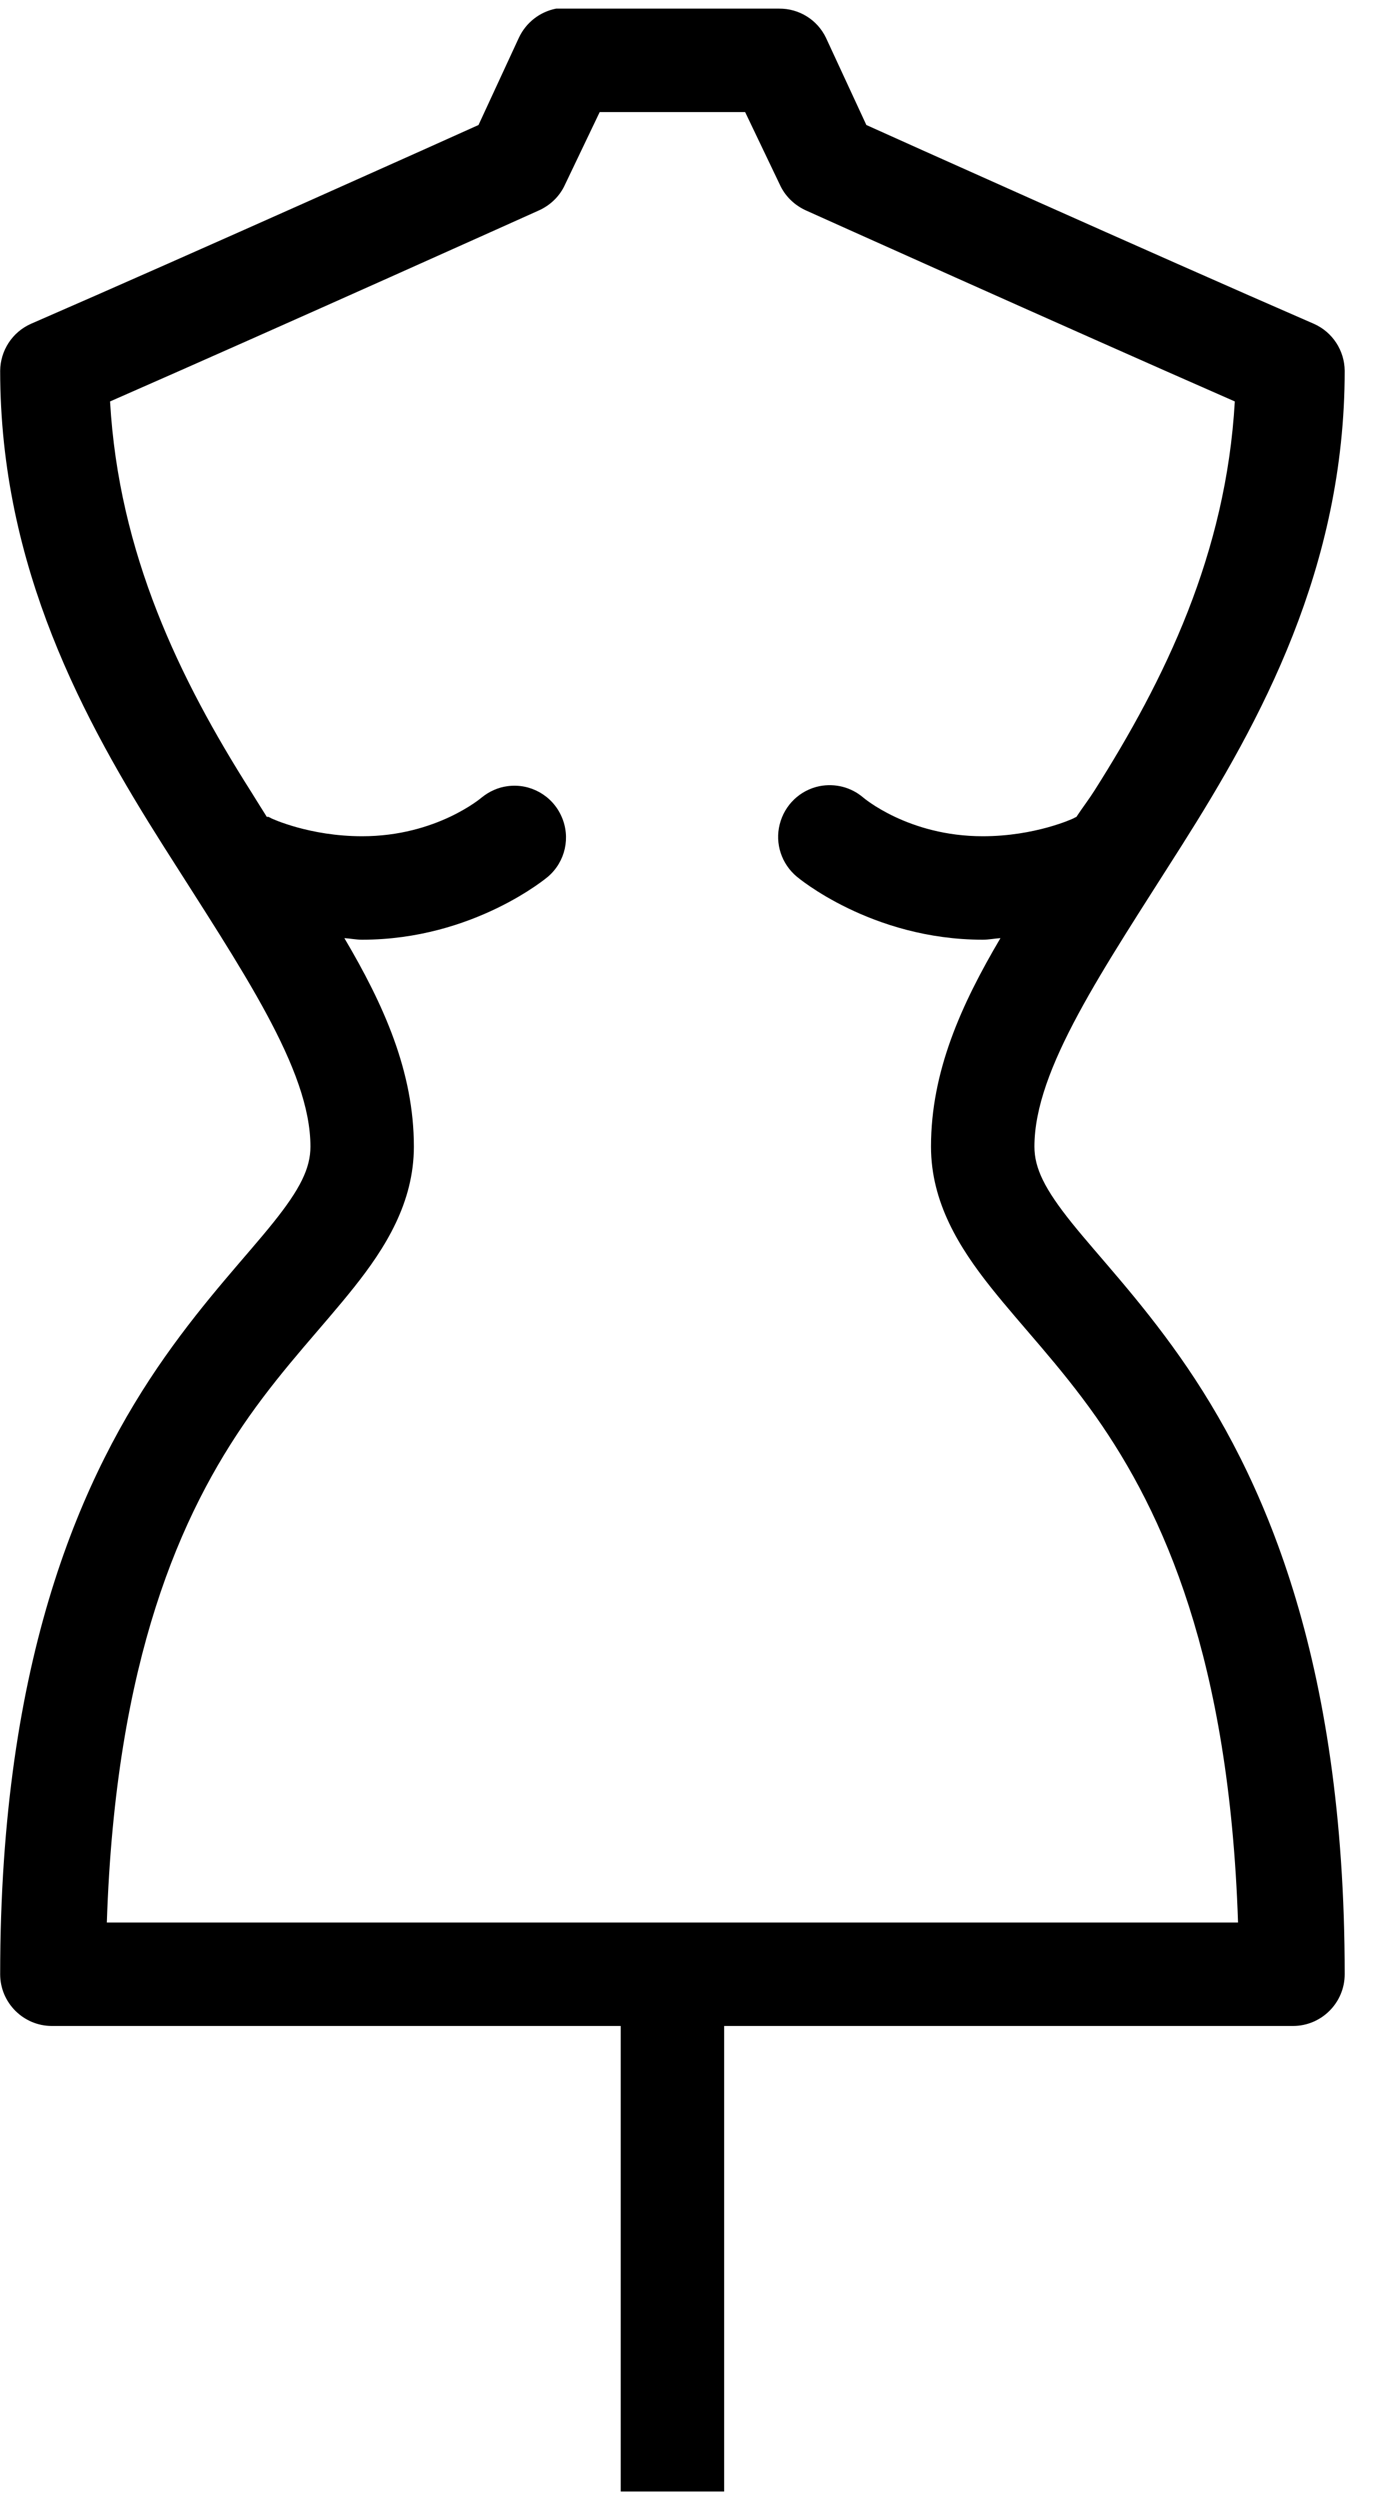 <svg width="32" height="58" viewBox="0 0 32 58" fill="none" xmlns="http://www.w3.org/2000/svg">
<path d="M12.904 0.2C12.524 0.275 12.206 0.524 12.041 0.875L11.104 2.9C10.616 3.121 4.523 5.858 0.716 7.513C0.285 7.705 0.009 8.132 0.004 8.6C0.004 13.175 1.959 16.733 3.791 19.625C5.624 22.517 7.204 24.8 7.204 26.6C7.204 27.102 6.965 27.585 6.341 28.363C5.718 29.141 4.785 30.116 3.829 31.475C1.916 34.194 0.004 38.427 0.004 45.8C0.004 46.461 0.543 47 1.204 47H14.404V57.8H16.804V47H30.004C30.665 47 31.204 46.461 31.204 45.8C31.204 38.427 29.291 34.194 27.379 31.475C26.423 30.116 25.49 29.141 24.866 28.363C24.243 27.585 24.004 27.102 24.004 26.6C24.004 24.8 25.584 22.517 27.416 19.625C29.249 16.733 31.204 13.175 31.204 8.6C31.199 8.132 30.923 7.705 30.491 7.513C26.685 5.858 20.591 3.121 20.104 2.9L19.166 0.875C18.965 0.458 18.543 0.196 18.079 0.2H13.129C13.091 0.2 13.054 0.2 13.016 0.2C12.979 0.2 12.941 0.2 12.904 0.2ZM13.916 2.6H17.291L18.116 4.325C18.243 4.578 18.459 4.775 18.716 4.888C18.716 4.888 24.623 7.546 28.654 9.313C28.452 12.842 27.041 15.749 25.391 18.35C25.26 18.556 25.11 18.749 24.979 18.95C24.956 18.96 24.927 18.974 24.904 18.988C24.904 18.988 24.027 19.4 22.804 19.4C21.074 19.4 20.029 18.5 20.029 18.5C19.748 18.261 19.377 18.167 19.016 18.238C18.562 18.331 18.206 18.674 18.093 19.124C17.98 19.569 18.135 20.042 18.491 20.338C18.491 20.338 20.212 21.8 22.804 21.8C22.954 21.8 23.076 21.772 23.216 21.763C22.302 23.31 21.604 24.861 21.604 26.6C21.604 27.899 22.265 28.949 22.991 29.863C23.718 30.777 24.585 31.667 25.429 32.863C27.004 35.103 28.527 38.488 28.729 44.6H2.479C2.68 38.488 4.204 35.103 5.779 32.863C6.623 31.667 7.49 30.777 8.216 29.863C8.943 28.949 9.604 27.899 9.604 26.6C9.604 24.861 8.905 23.31 7.991 21.763C8.132 21.772 8.254 21.8 8.404 21.8C10.996 21.8 12.716 20.338 12.716 20.338C13.12 19.991 13.246 19.424 13.03 18.941C12.815 18.453 12.304 18.167 11.779 18.238C11.559 18.266 11.352 18.36 11.179 18.5C11.179 18.5 10.134 19.4 8.404 19.4C7.18 19.4 6.304 18.988 6.304 18.988C6.28 18.974 6.252 18.96 6.229 18.95C6.224 18.946 6.196 18.955 6.191 18.95C6.065 18.753 5.943 18.552 5.816 18.35C4.166 15.749 2.755 12.842 2.554 9.313C6.585 7.546 12.491 4.888 12.491 4.888C12.749 4.775 12.965 4.578 13.091 4.325L13.916 2.6Z" fill="black"/>
</svg>
